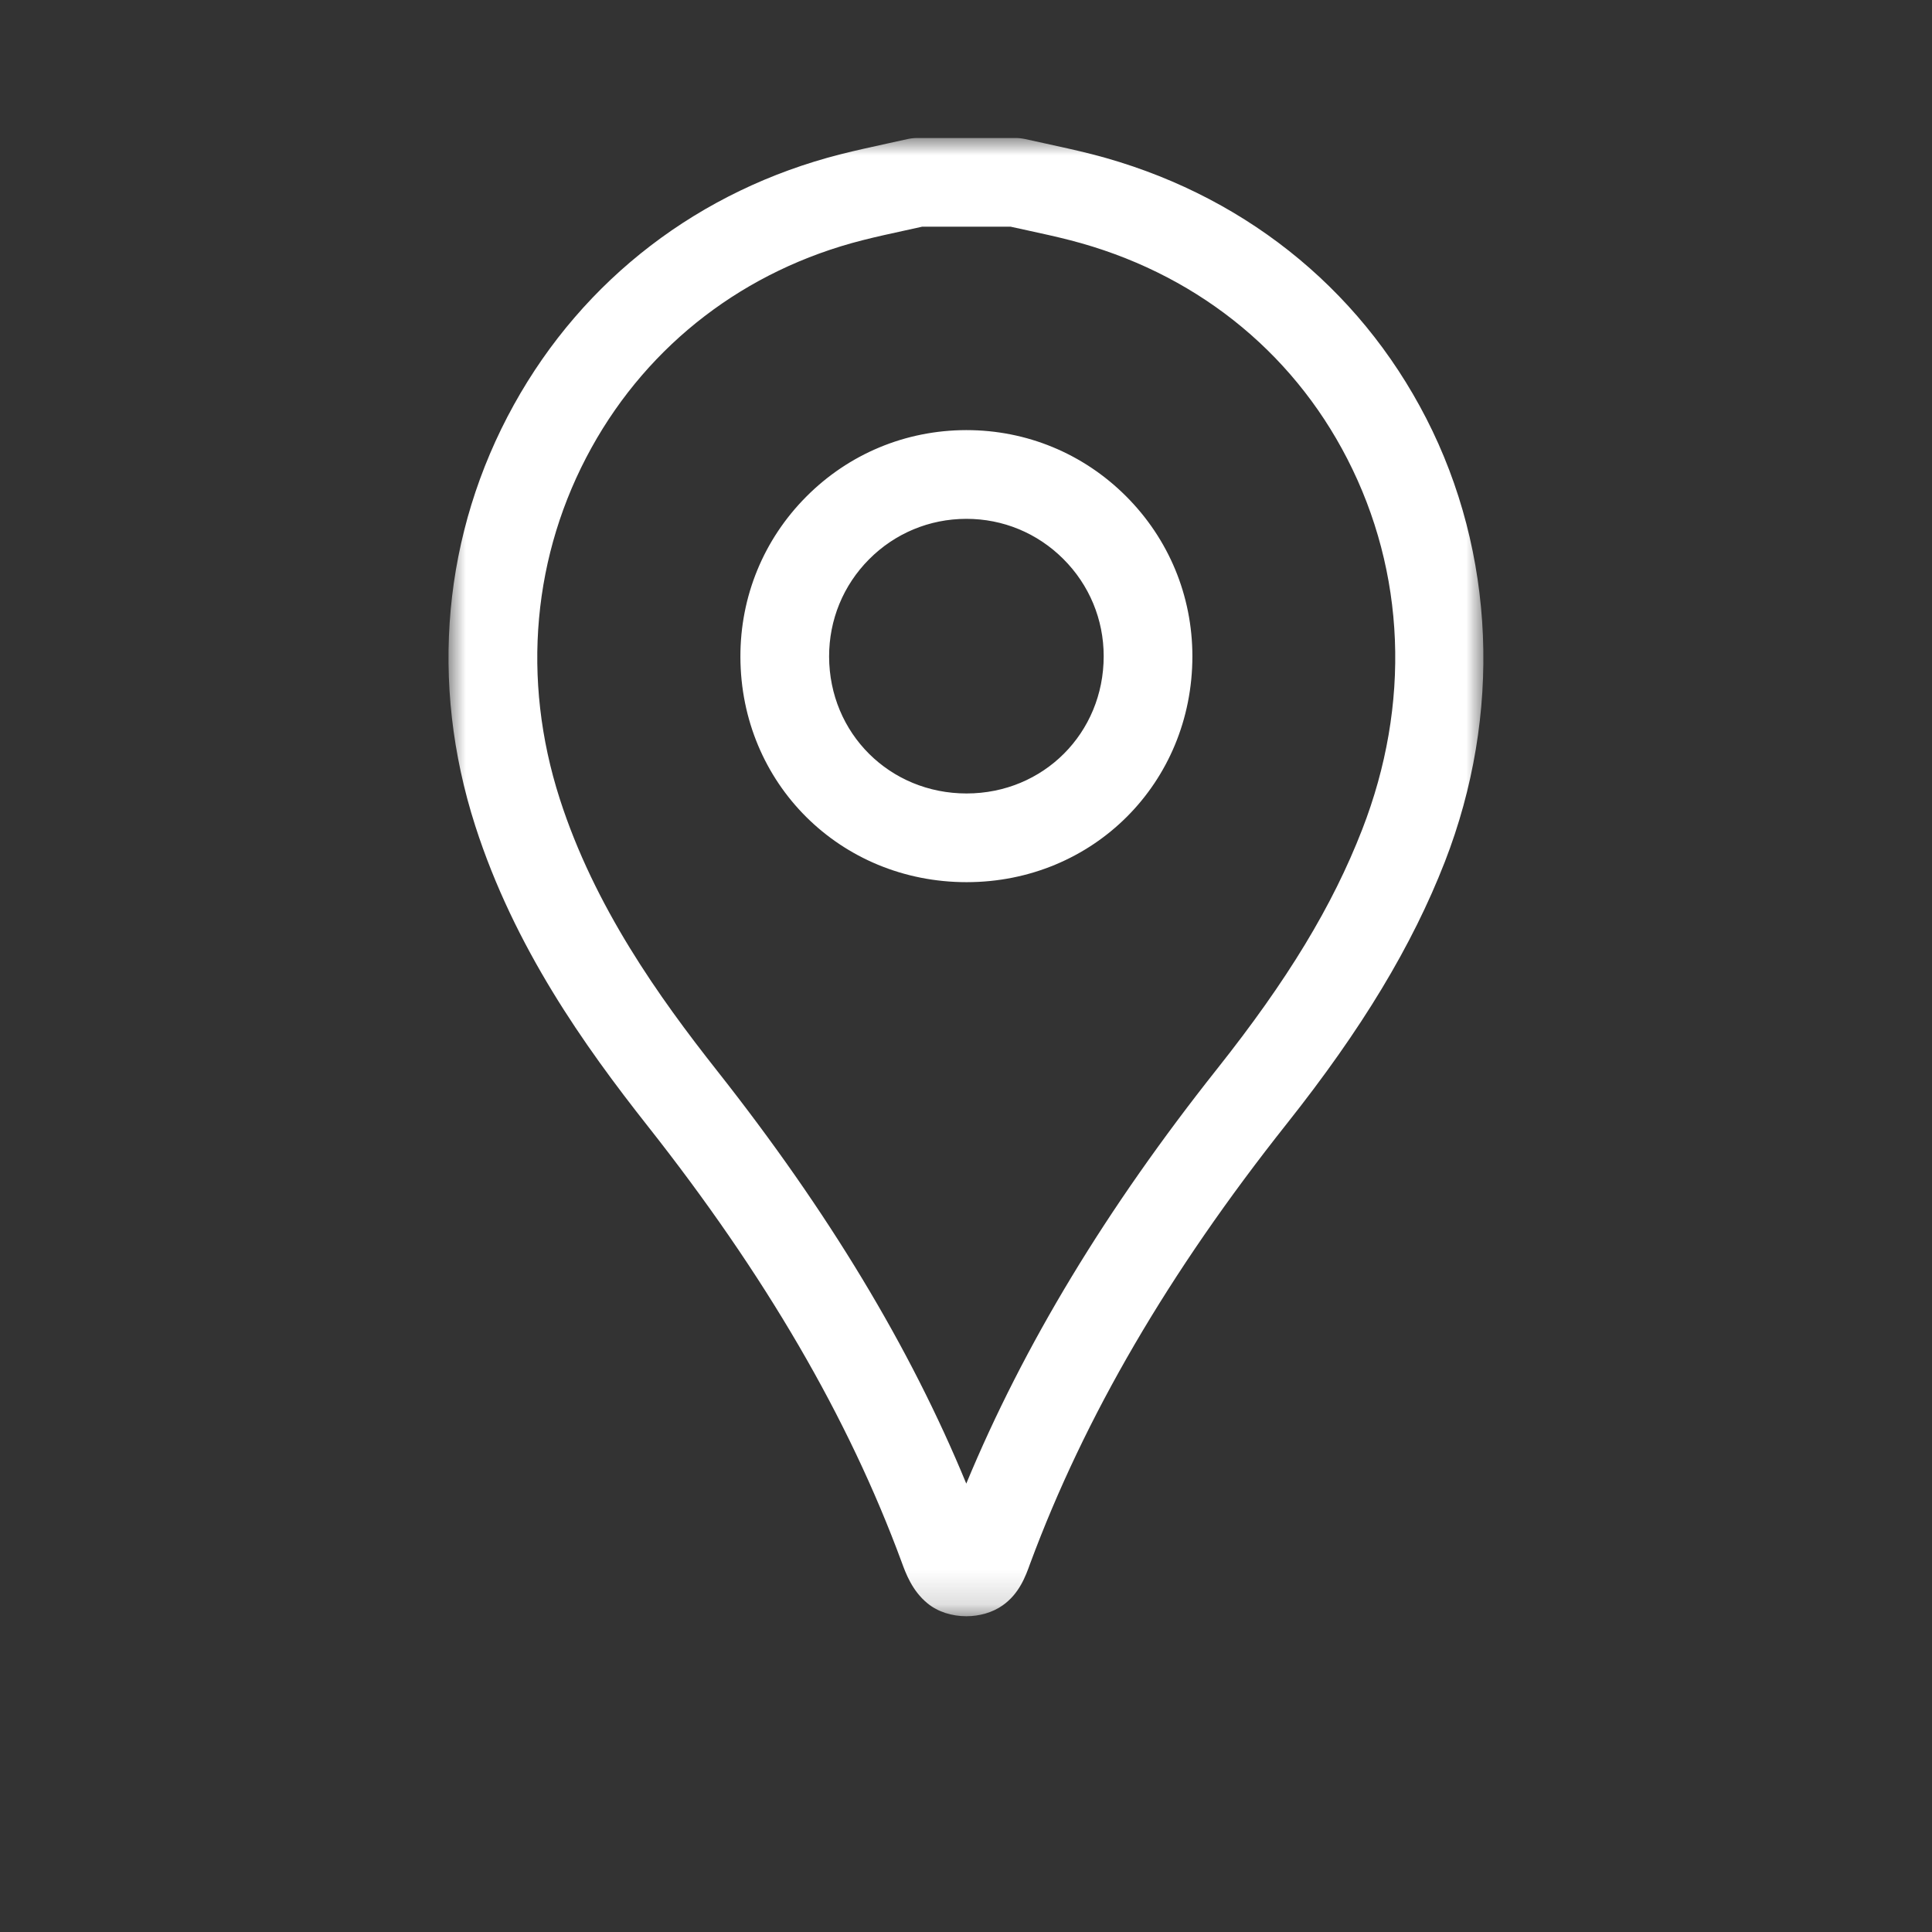 <?xml version="1.0" encoding="UTF-8"?>
<svg width="56px" height="56px" viewBox="0 0 56 56" version="1.1" xmlns="http://www.w3.org/2000/svg" xmlns:xlink="http://www.w3.org/1999/xlink">
    <rect x="0" y="0" width="56" height="56" fill="#333333" stroke="none"/>
    <title>Group 11</title>
    <defs>
        <polygon id="path-1" points="3.8064166e-16 0 29.997 0 29.997 42.847 3.8064166e-16 42.847"></polygon>
    </defs>
    <g id="LP" stroke="none" stroke-width="1" fill="none" fill-rule="evenodd">
        <g id="toB" transform="translate(-780, -8242)">
            <g id="Group-11" transform="translate(780, 8242)">
                <rect id="Rectangle-Copy-7" x="0" y="0" width="56" height="56"></rect>
                <g id="Group-3" transform="translate(13, 4)">
                    <mask id="mask-2" fill="white">
                        <use xlink:href="#path-1"></use>
                    </mask>
                    <g id="Clip-2"></g>
                    <path d="M15.015,11.039 L15.005,11.039 C13.941,11.041 12.941,11.457 12.191,12.211 C11.441,12.965 11.03,13.967 11.032,15.033 C11.038,17.257 12.788,18.999 15.017,18.999 L15.019,18.999 C17.246,18.997 18.991,17.249 18.991,15.02 C18.991,13.955 18.574,12.953 17.819,12.2 C17.068,11.451 16.072,11.039 15.015,11.039 L15.015,11.039 Z M15.018,21.57 C11.35,21.57 8.47,18.702 8.461,15.04 C8.457,13.287 9.134,11.638 10.369,10.397 C11.603,9.156 13.248,8.471 15,8.467 L15.015,8.467 C16.758,8.467 18.399,9.146 19.635,10.379 C20.877,11.619 21.561,13.267 21.562,15.02 C21.562,18.691 18.688,21.568 15.02,21.57 L15.018,21.57 Z M13.728,2.571 L13.247,2.677 C12.831,2.768 12.414,2.858 12.002,2.963 C8.605,3.825 5.815,5.961 4.145,8.977 C2.435,12.066 2.108,15.68 3.224,19.152 C4.23,22.282 6.097,24.897 7.79,27.042 C11.008,31.12 13.379,35.048 15.008,39.003 C16.677,34.981 19.066,31.032 22.282,26.978 C24.325,24.402 25.621,22.264 26.483,20.046 C27.896,16.412 27.744,12.594 26.052,9.3 C24.422,6.126 21.568,3.875 18.015,2.962 C17.605,2.856 17.19,2.767 16.775,2.676 L16.294,2.571 L13.728,2.571 Z M15.009,42.847 C14.595,42.847 14.184,42.722 13.883,42.473 C13.438,42.108 13.256,41.609 13.135,41.278 C11.59,37.088 9.185,32.962 5.771,28.635 C3.936,26.309 1.907,23.458 0.776,19.939 C-0.559,15.785 -0.162,11.449 1.895,7.733 C3.913,4.088 7.277,1.509 11.369,0.47 C11.811,0.358 12.256,0.262 12.7,0.164 L13.305,0.031 C13.398,0.011 13.493,-0 13.588,-0 L16.433,-0 C16.528,-0 16.623,0.011 16.716,0.031 L17.319,0.163 C17.766,0.261 18.213,0.358 18.656,0.471 C22.93,1.57 26.37,4.289 28.34,8.126 C30.342,12.026 30.539,16.711 28.88,20.979 C27.932,23.414 26.476,25.828 24.296,28.575 C20.873,32.891 18.441,37.059 16.86,41.319 C16.728,41.687 16.545,42.195 16.059,42.535 C15.762,42.744 15.385,42.847 15.009,42.847 L15.009,42.847 Z" id="Fill-1" fill="#FFFFFF" mask="url(#mask-2)"></path>
                </g>
            </g>
        </g>
    </g>
</svg>
